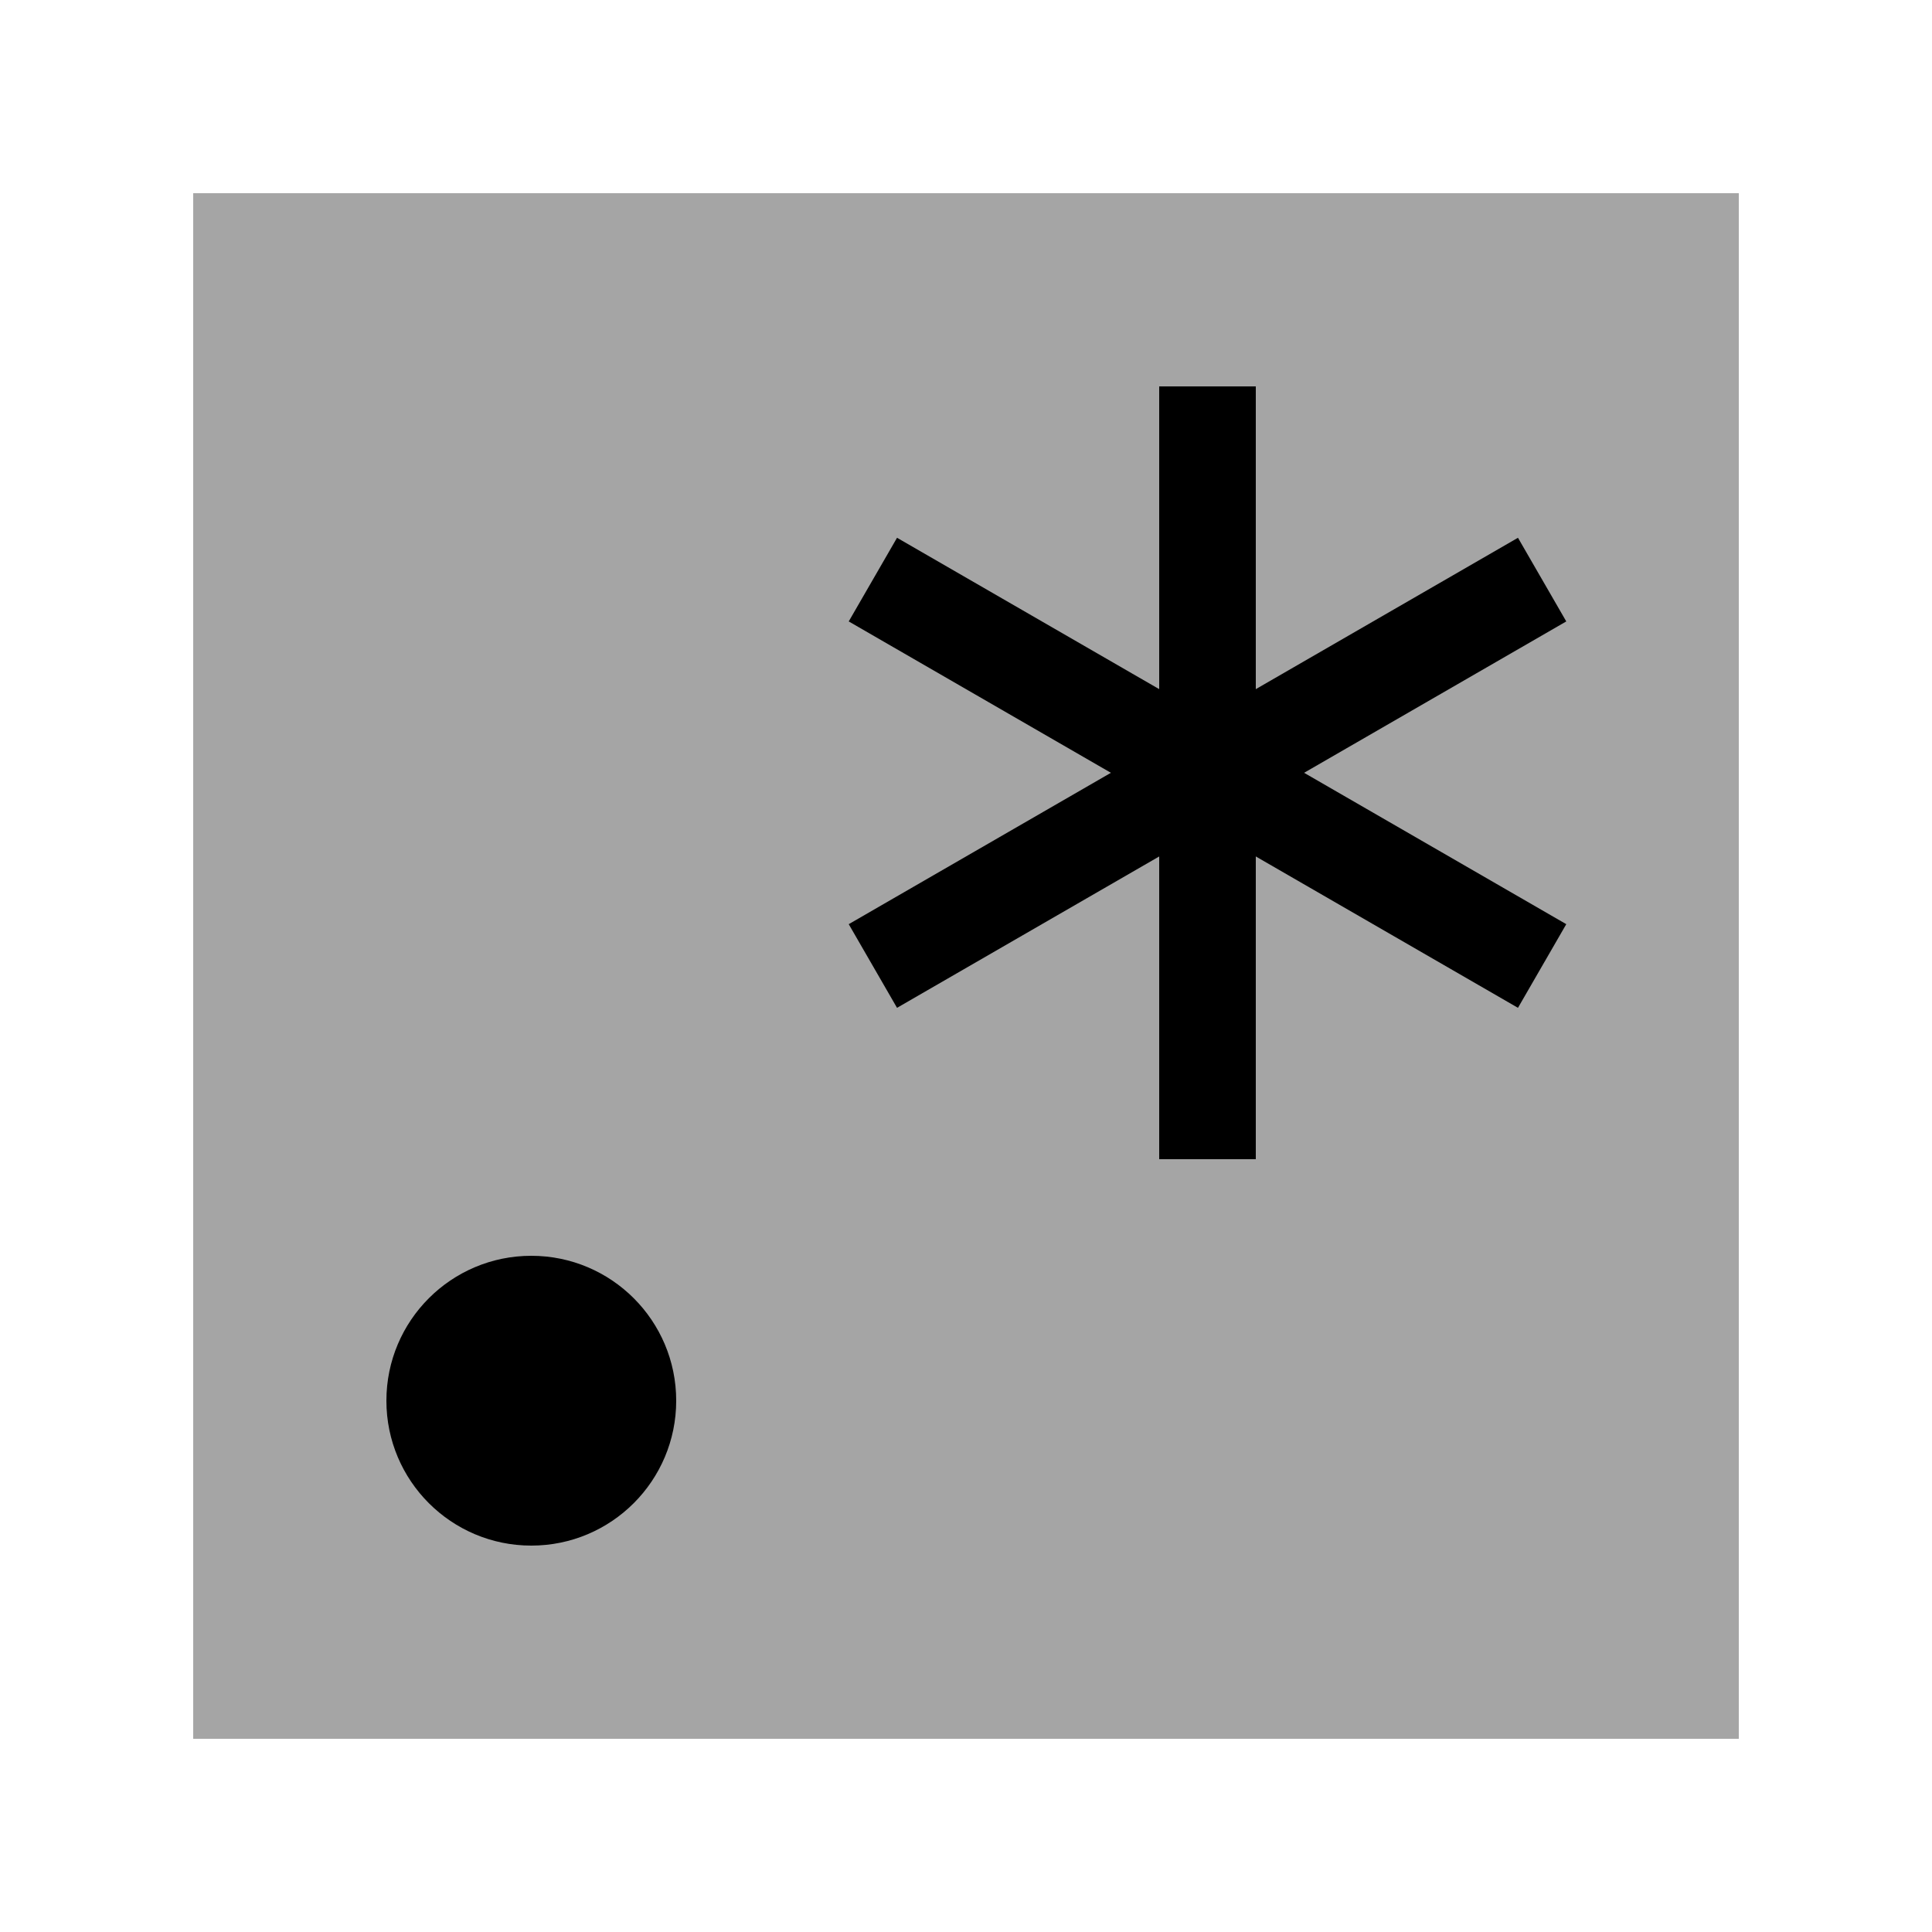 <?xml version="1.0" encoding="utf-8"?>
<!-- Generator: Adobe Illustrator 22.1.0, SVG Export Plug-In . SVG Version: 6.00 Build 0)  -->
<svg version="1.1" id="Layer_1" xmlns="http://www.w3.org/2000/svg" xmlns:xlink="http://www.w3.org/1999/xlink" x="0px" y="0px"
	 viewBox="0 0 20 20" style="enable-background:new 0 0 20 20;" xml:space="preserve">
<style type="text/css">
	.st0{fill:none;}
	.st1{fill:#A5A5A5;}
</style>
<g id="Regex_Icon">
	<rect class="st0" width="20" height="20"/>
	<rect x="2" y="2" class="st1" width="16" height="16"/>
	<circle cx="5.5" cy="14.5" r="1.5"/>
	<g>
		<rect x="12" y="4" width="1" height="8"/>
		<rect x="12" y="4" transform="matrix(-0.5 -0.866 0.866 -0.5 11.822 22.825)" width="1" height="8"/>
		<rect x="12" y="4" transform="matrix(-0.5 0.866 -0.866 -0.5 25.678 1.175)" width="1" height="8"/>
	</g>
</g>
</svg>
